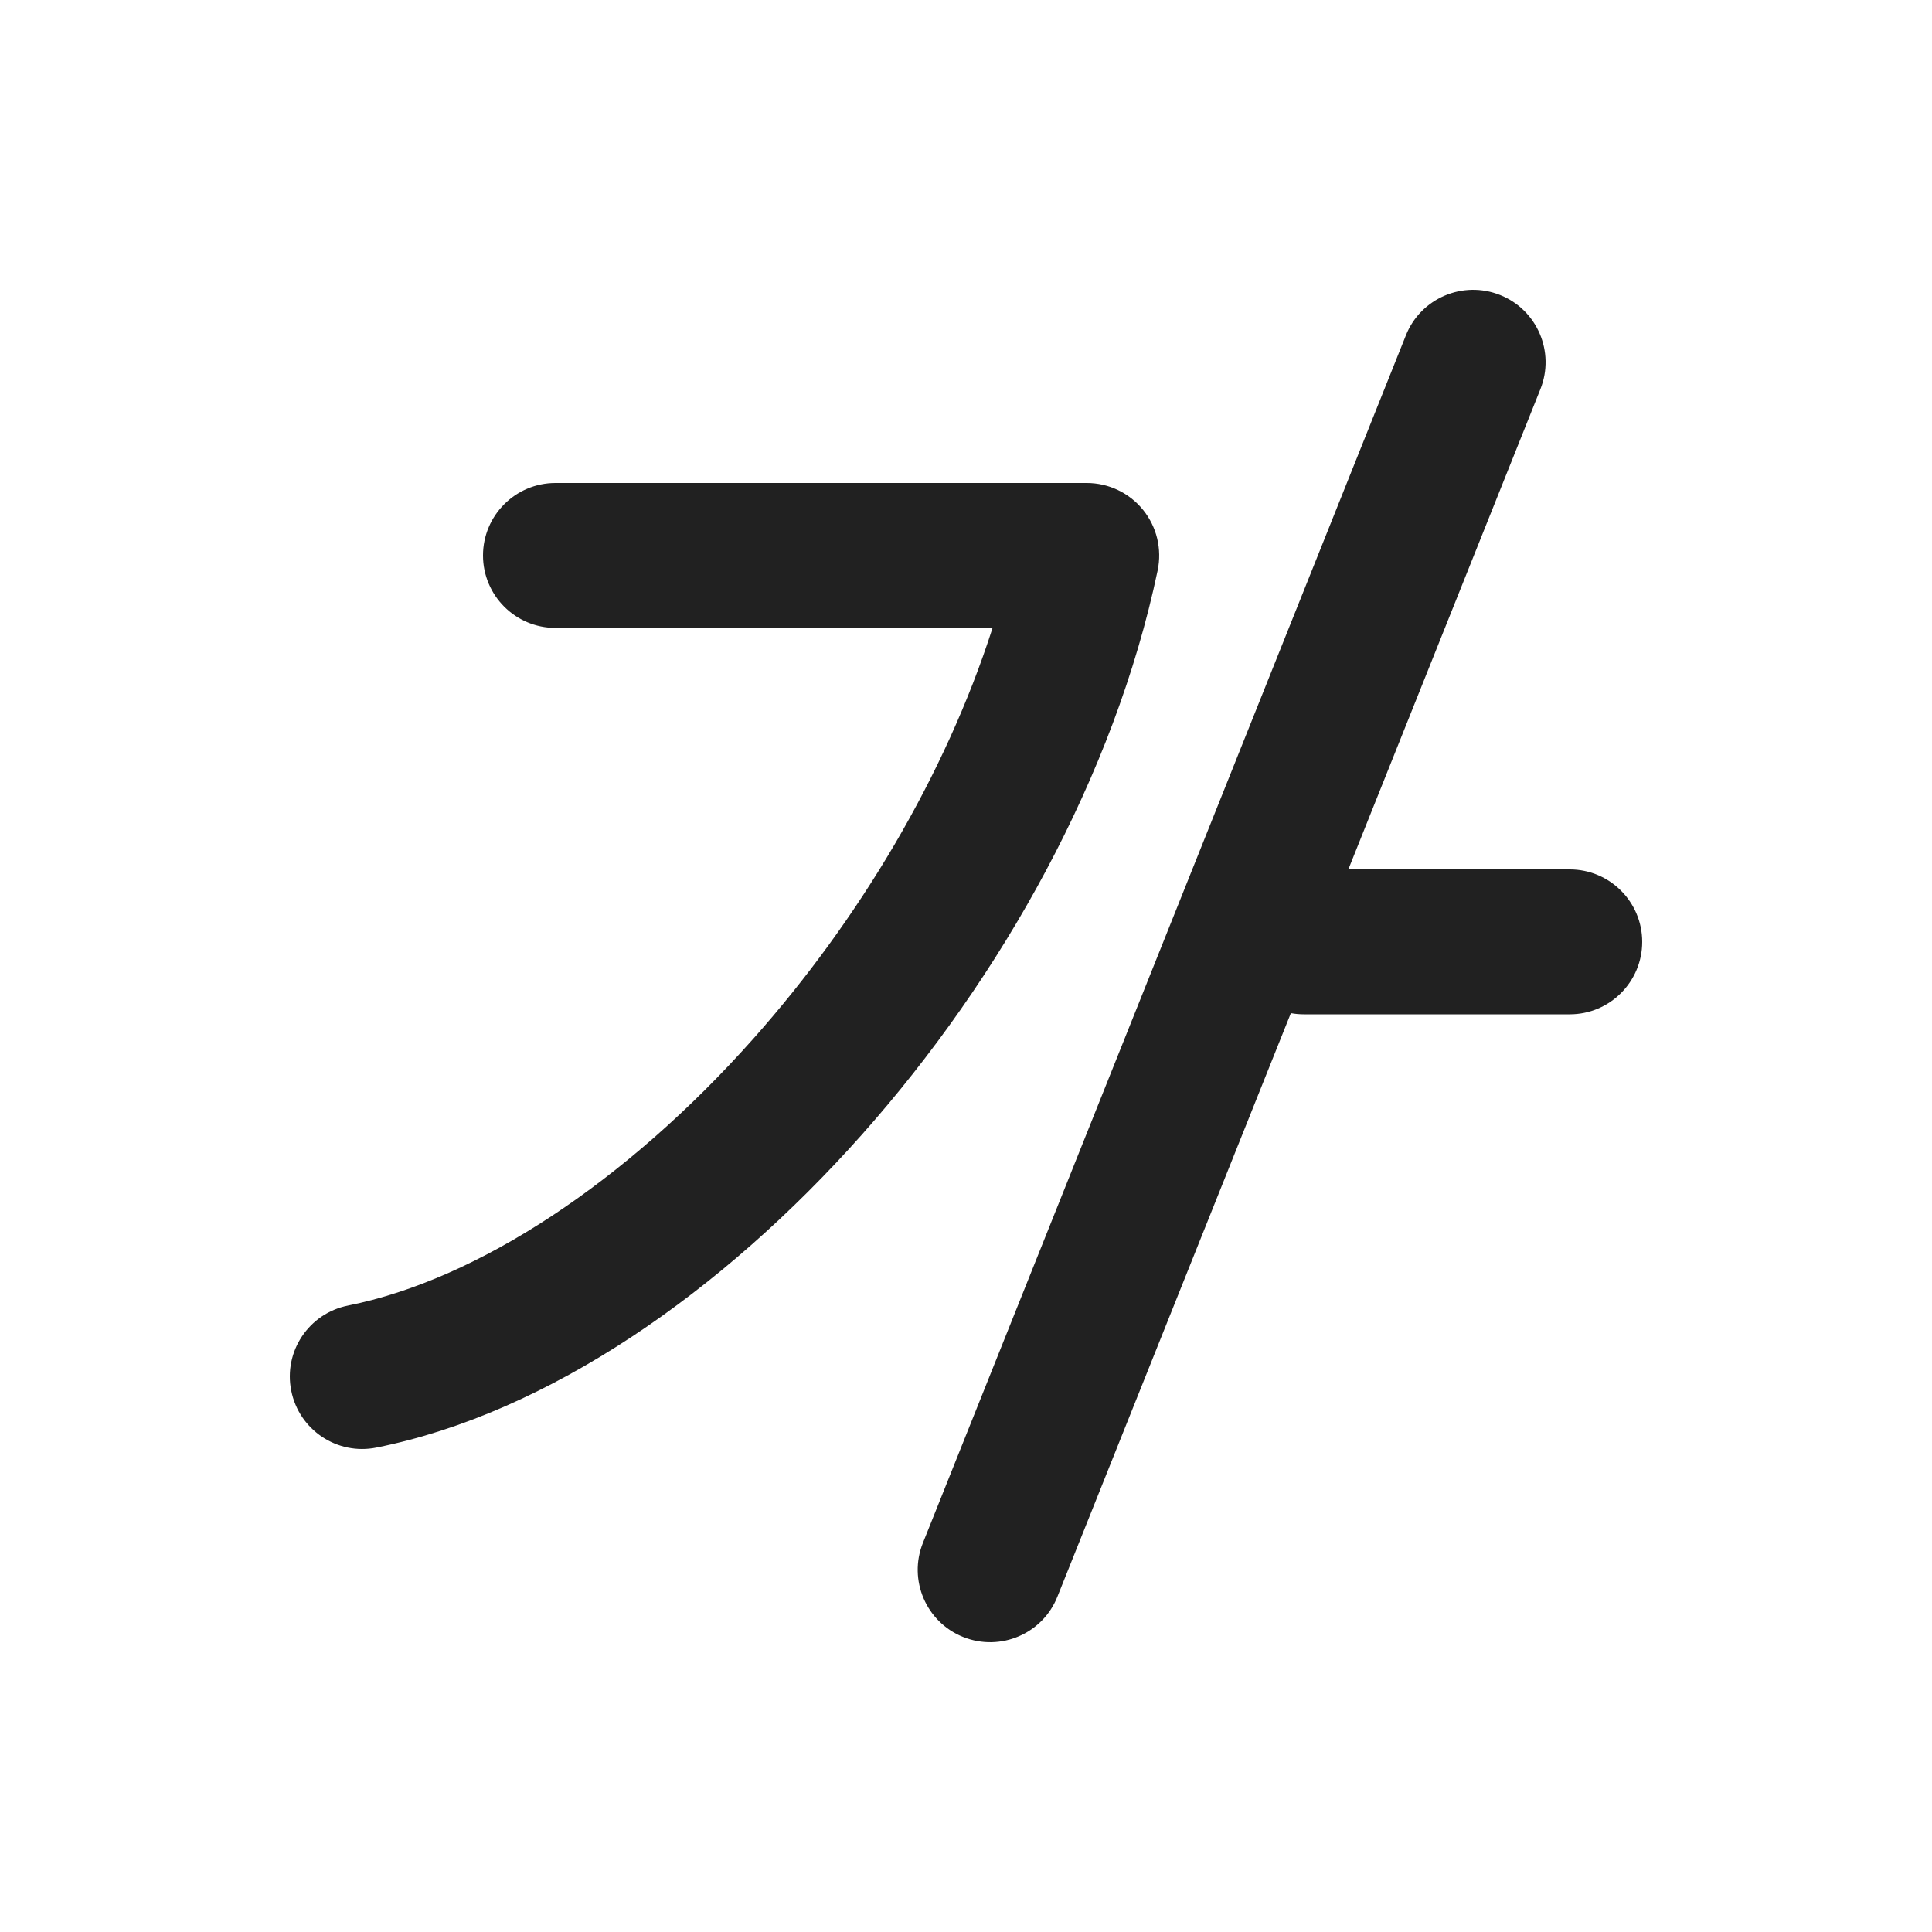 <svg width="20" height="20" viewBox="0 0 20 20" fill="none" xmlns="http://www.w3.org/2000/svg">
<path d="M15.529 3.054C15.913 3.207 16.1 3.644 15.946 4.029L13.958 9H16.25C16.664 9 17 9.336 17 9.75C17 10.164 16.664 10.5 16.25 10.5H13.5C13.453 10.5 13.407 10.496 13.363 10.488L10.946 16.529C10.793 16.913 10.356 17.1 9.971 16.946C9.587 16.793 9.4 16.356 9.554 15.972L14.554 3.471C14.707 3.087 15.144 2.9 15.529 3.054Z" fill="#212121"/>
<path d="M5.75 5C5.336 5 5 5.336 5 5.75C5 6.164 5.336 6.5 5.75 6.5H10.275C9.786 8.025 8.893 9.521 7.799 10.752C6.48 12.235 4.947 13.246 3.603 13.515C3.197 13.596 2.933 13.991 3.015 14.397C3.096 14.803 3.491 15.067 3.897 14.985C5.678 14.629 7.479 13.369 8.92 11.748C10.37 10.117 11.536 8.034 11.984 5.905C12.03 5.683 11.975 5.453 11.832 5.277C11.69 5.102 11.476 5 11.25 5H5.75Z" fill="#212121"/>
</svg>
